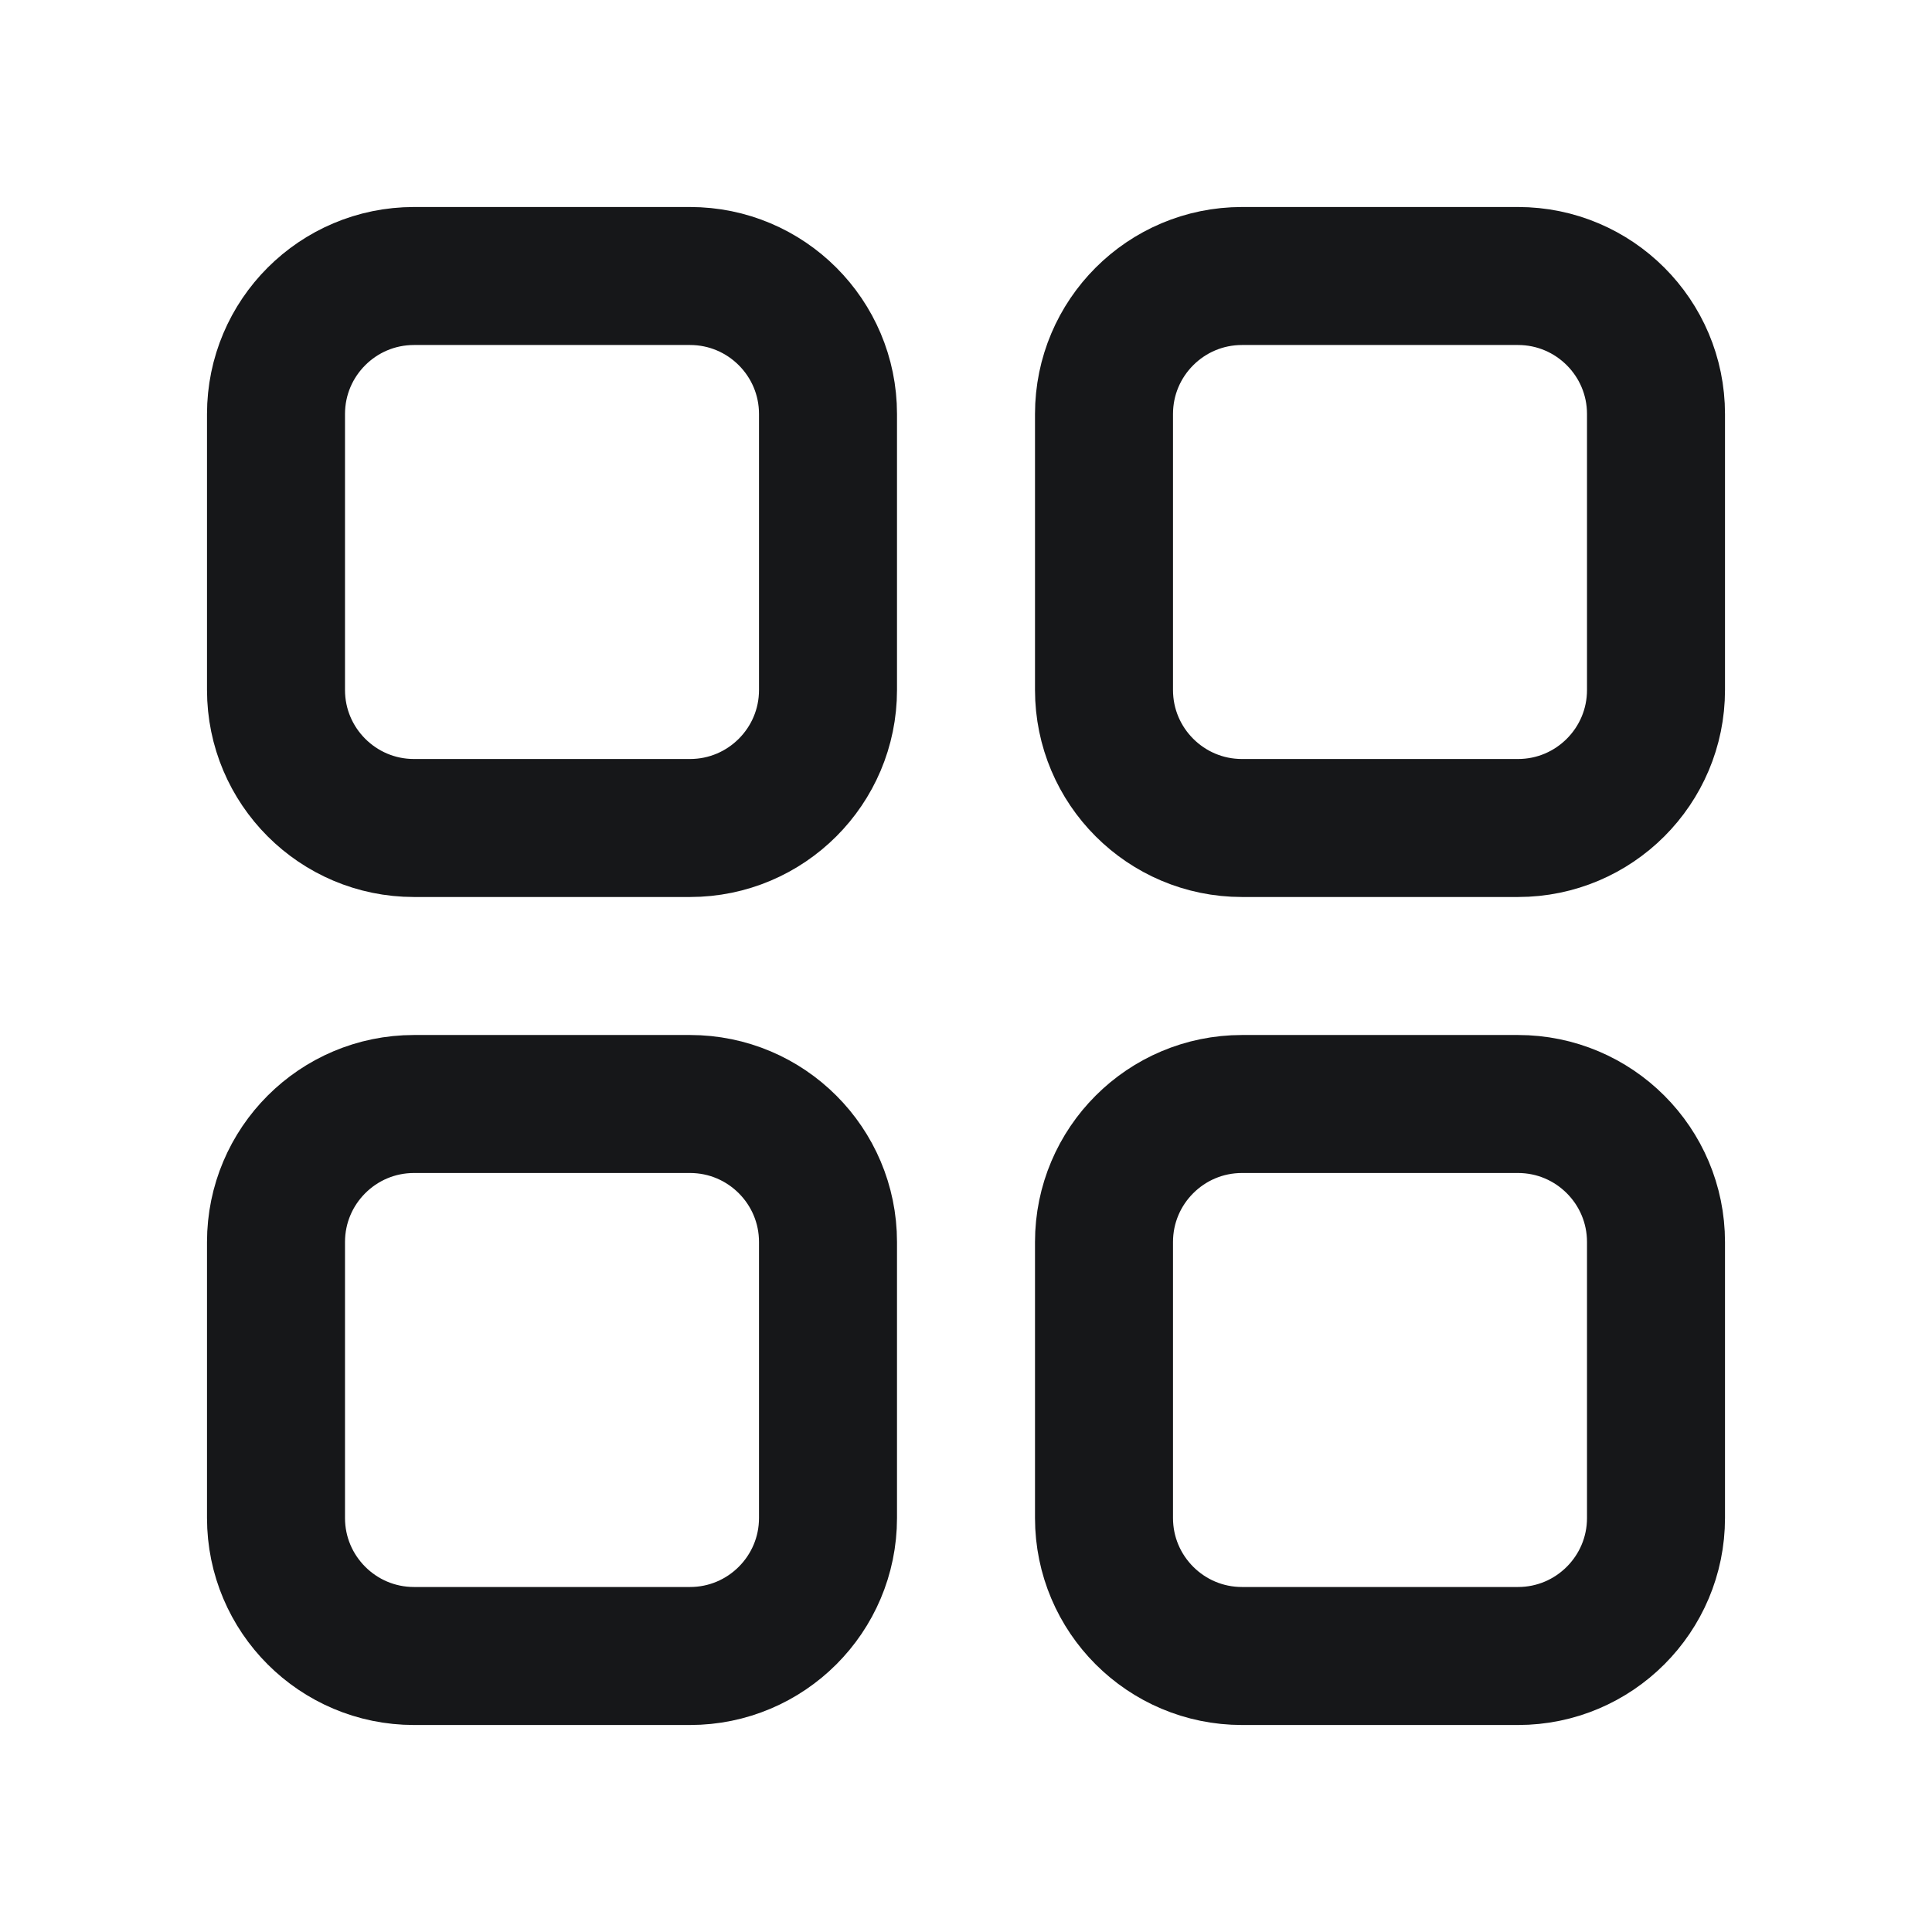 <svg width="14" height="14" viewBox="0 0 14 14" fill="none" xmlns="http://www.w3.org/2000/svg">
<path d="M5 2H3C2.448 2 2 2.448 2 3V5C2 5.552 2.448 6 3 6H5C5.552 6 6 5.552 6 5V3C6 2.448 5.552 2 5 2Z" stroke="#161719" stroke-linecap="round" stroke-linejoin="round"/>
<path d="M11 2H9C8.448 2 8 2.448 8 3V5C8 5.552 8.448 6 9 6H11C11.552 6 12 5.552 12 5V3C12 2.448 11.552 2 11 2Z" stroke="#161719" stroke-linecap="round" stroke-linejoin="round"/>
<path d="M5 8H3C2.448 8 2 8.448 2 9V11C2 11.552 2.448 12 3 12H5C5.552 12 6 11.552 6 11V9C6 8.448 5.552 8 5 8Z" stroke="#161719" stroke-linecap="round" stroke-linejoin="round"/>
<path d="M11 8H9C8.448 8 8 8.448 8 9V11C8 11.552 8.448 12 9 12H11C11.552 12 12 11.552 12 11V9C12 8.448 11.552 8 11 8Z" stroke="#161719" stroke-linecap="round" stroke-linejoin="round"/>
</svg>

